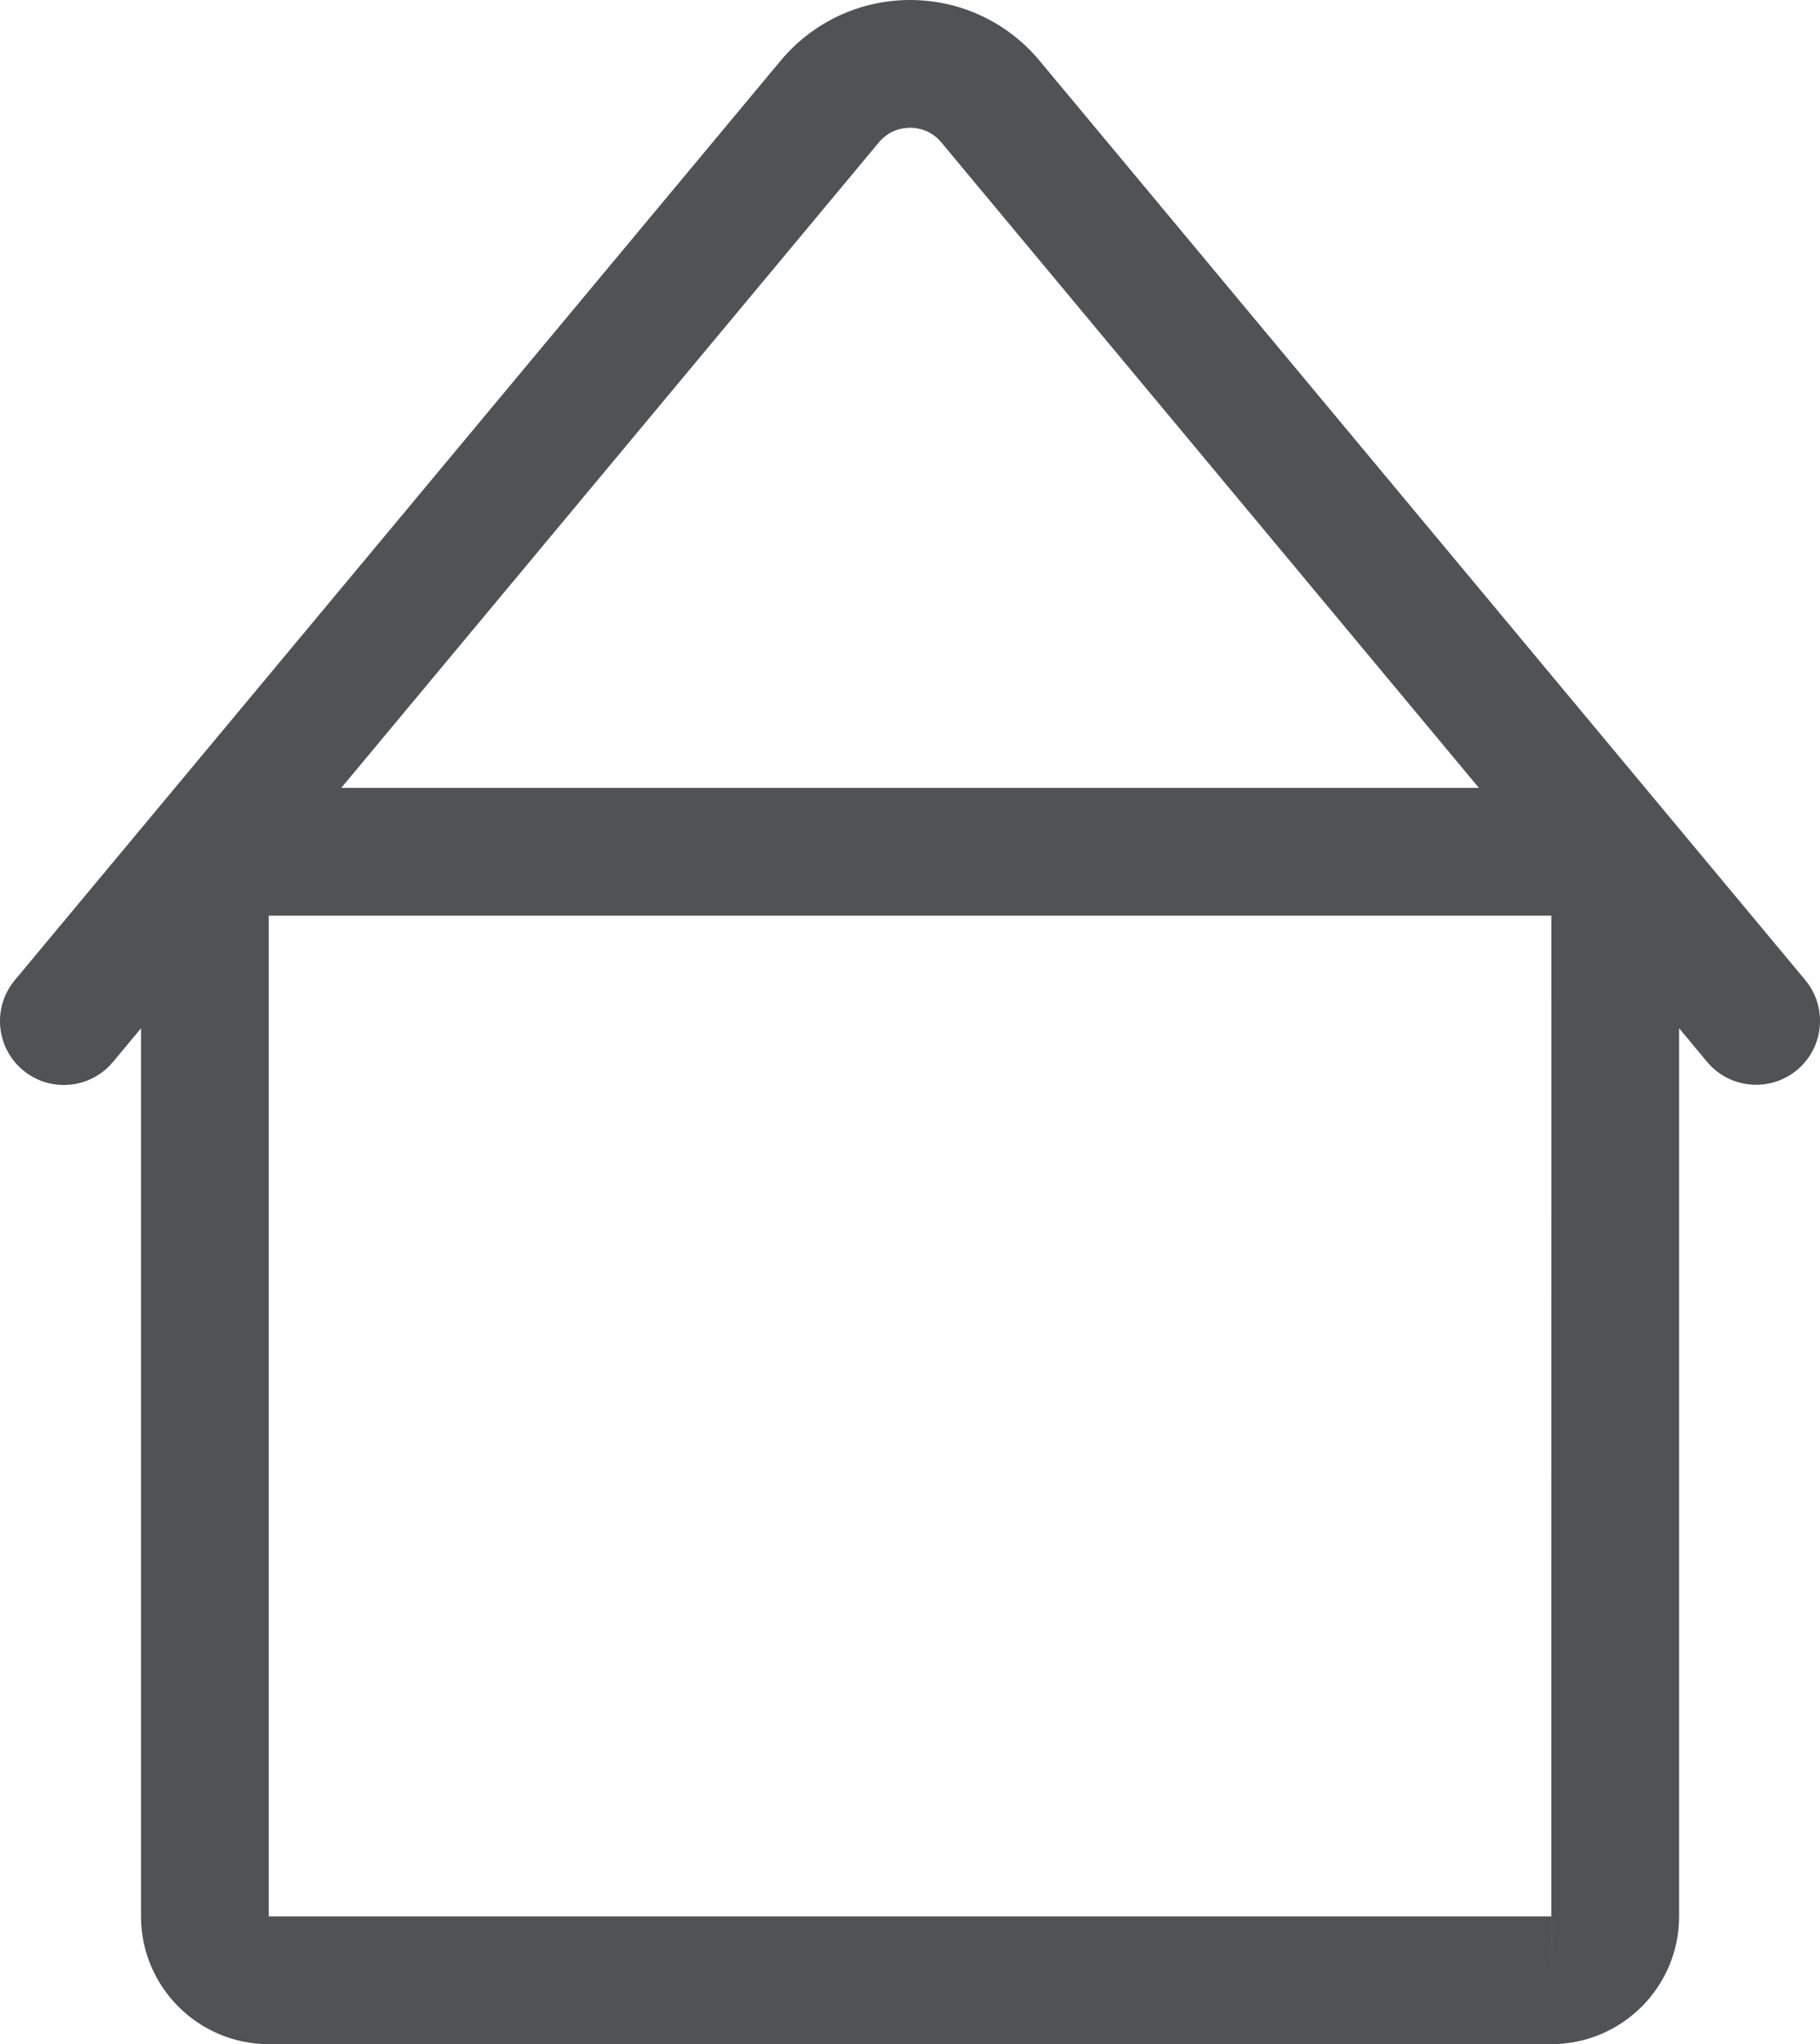<?xml version="1.0" encoding="utf-8"?>
<!-- Generator: Adobe Illustrator 16.0.0, SVG Export Plug-In . SVG Version: 6.00 Build 0)  -->
<!DOCTYPE svg PUBLIC "-//W3C//DTD SVG 1.1//EN" "http://www.w3.org/Graphics/SVG/1.1/DTD/svg11.dtd">
<svg version="1.1" id="Layer_1" xmlns="http://www.w3.org/2000/svg" xmlns:xlink="http://www.w3.org/1999/xlink" x="0px" y="0px"
	 width="113.992px" height="128px" viewBox="0 0 113.992 128" enable-background="new 0 0 113.992 128" xml:space="preserve">
<g>
	<path fill="#515254" d="M97.168,128H16.832c-4.412,0-8-3.588-8-8V57.336c0-4.412,3.588-8,8-8h80.336c4.412,0,8,3.588,8,8V120
		C105.168,124.412,101.58,128,97.168,128z M97.168,120v4l0.004-4C97.17,120,97.17,120,97.168,120z M16.832,57.336V120h80.33
		l0.006-62.664H16.832z"/>
	<path fill="#515254" d="M3.998,67.939c-0.902,0-1.811-0.305-2.559-0.926c-1.697-1.414-1.926-3.938-0.514-5.635L48.898,3.795
		C50.912,1.383,53.863,0,57.002,0s6.09,1.383,8.102,3.793l47.963,57.574c1.412,1.697,1.184,4.221-0.514,5.635
		c-1.701,1.408-4.219,1.184-5.635-0.514L58.957,8.916C58.293,8.119,57.447,8,57.002,8s-1.291,0.119-1.957,0.918L7.074,66.5
		C6.281,67.449,5.145,67.939,3.998,67.939z"/>
</g>
</svg>
